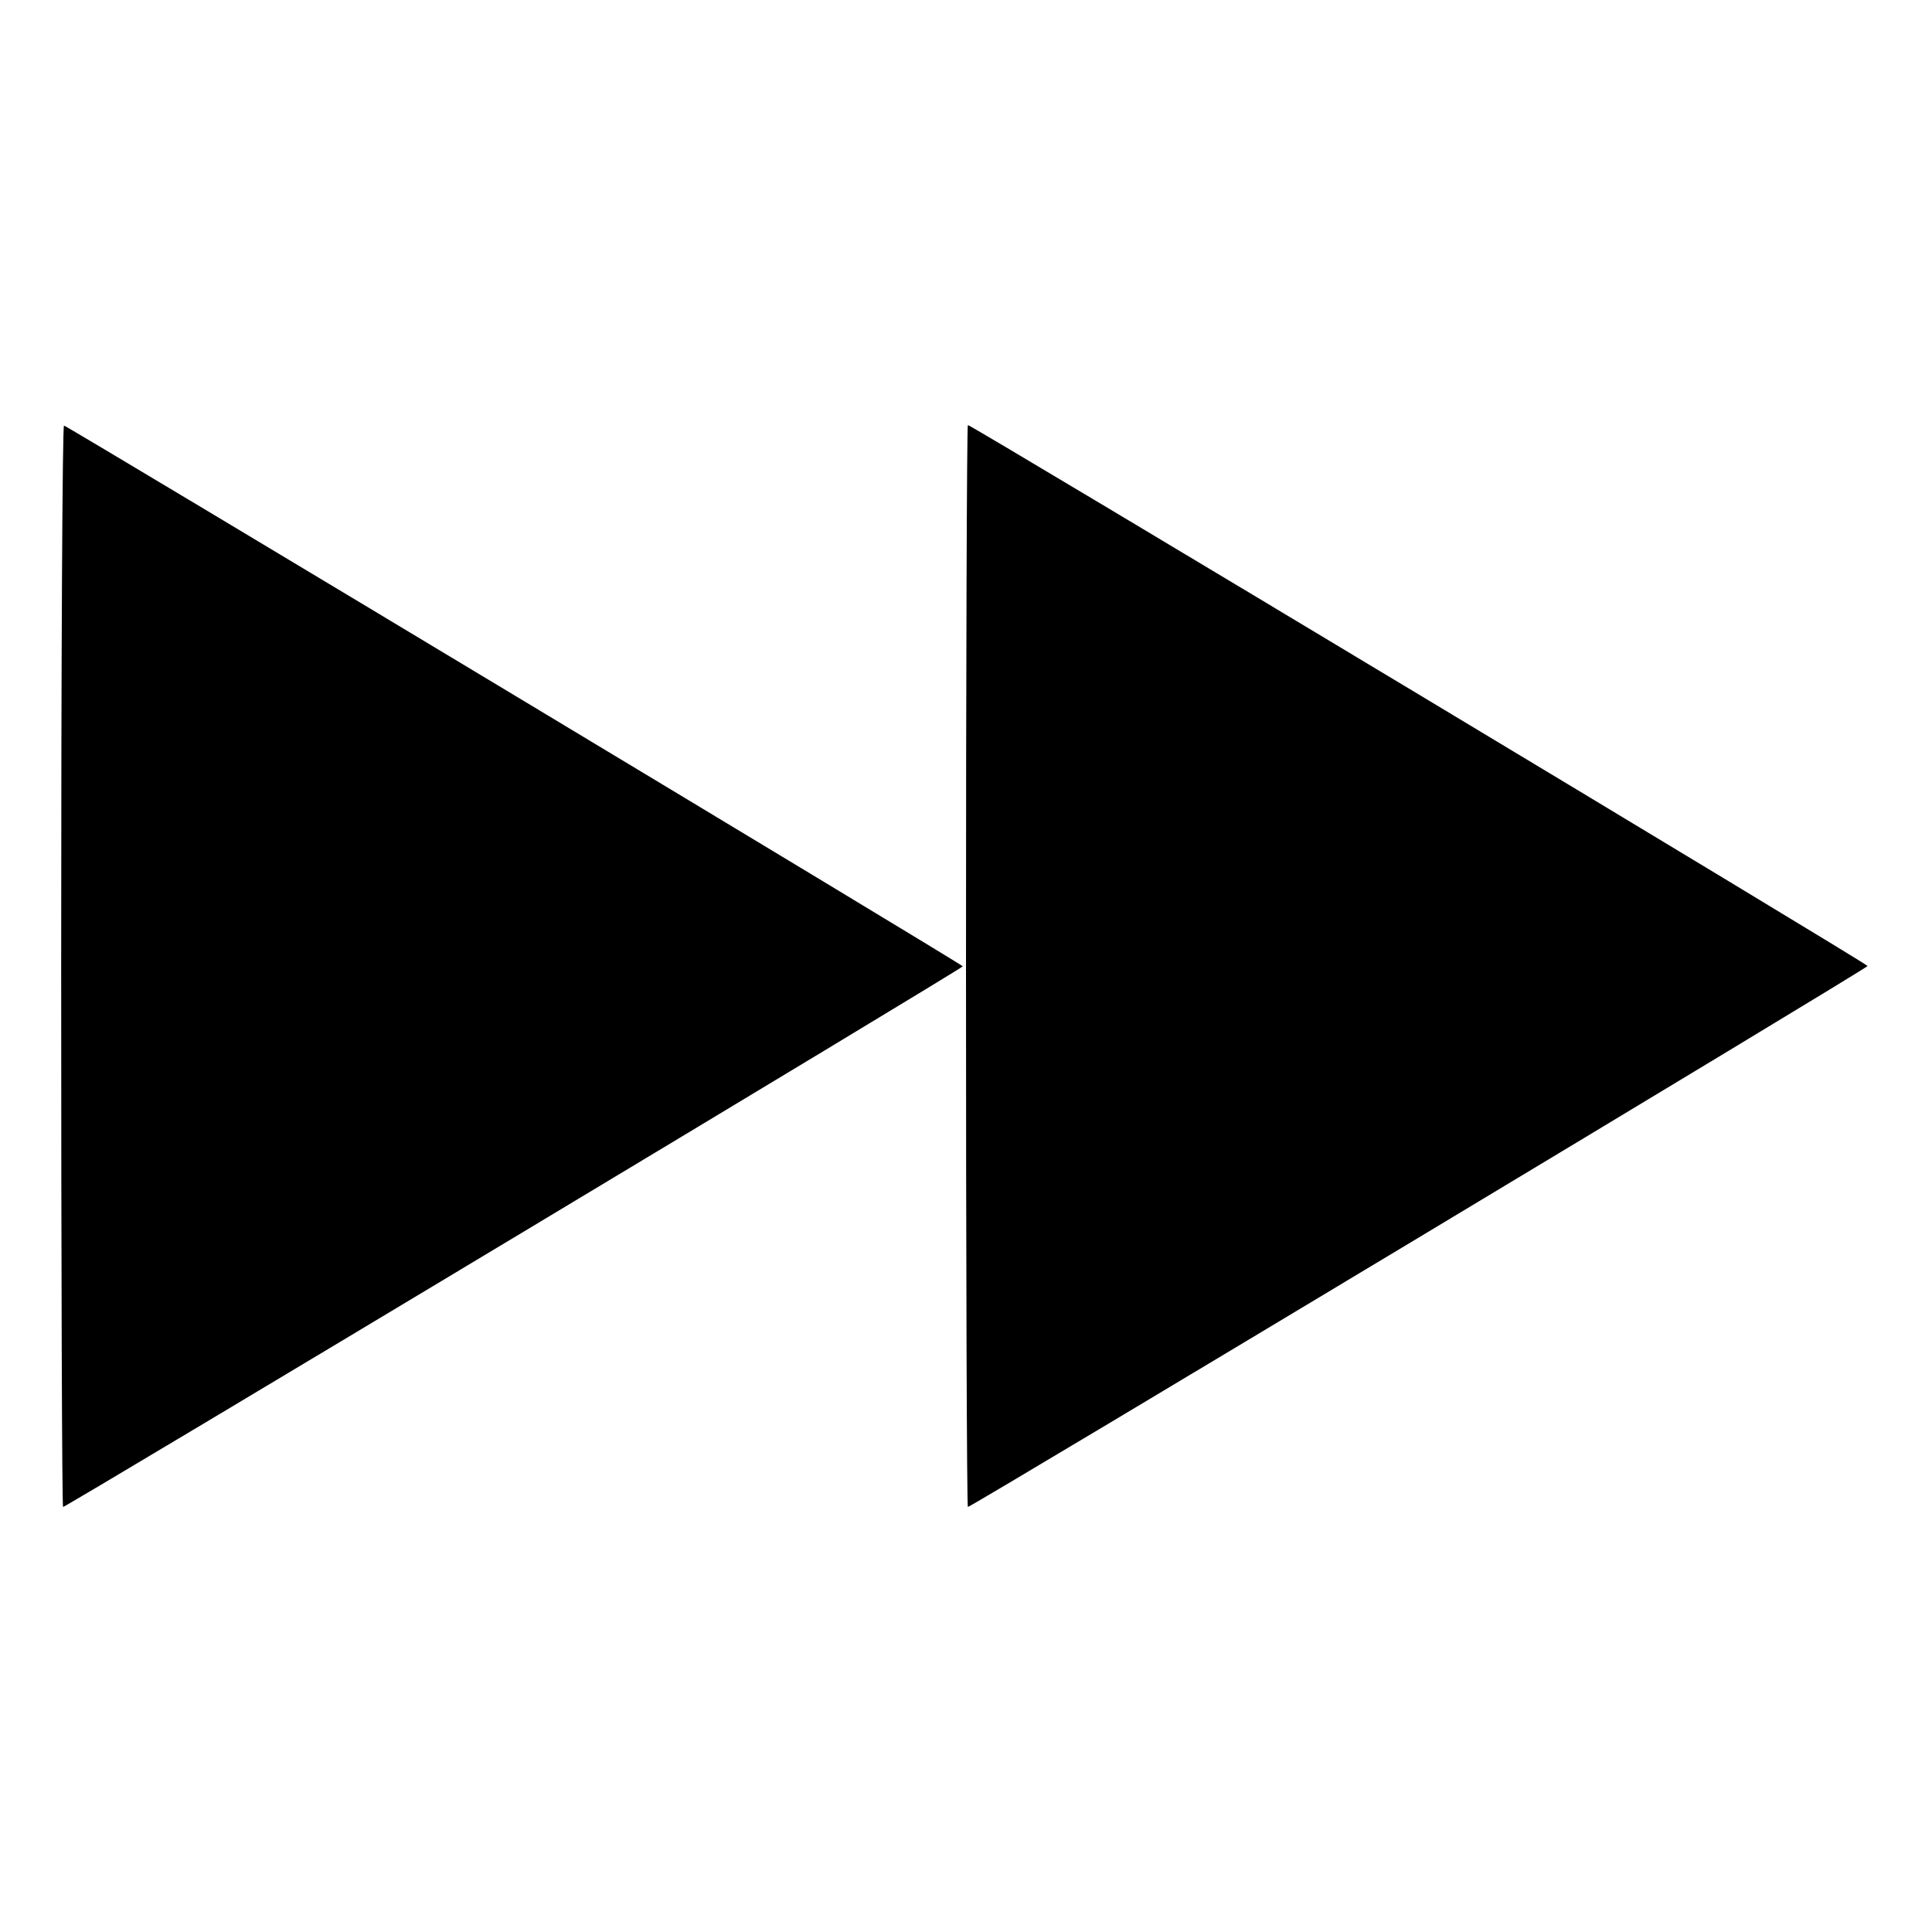 <svg xmlns="http://www.w3.org/2000/svg" width="512" height="512"><path d="M16.213 255.929c0 78.887.224 143.431.498 143.431.886 0 238.436-142.742 238.436-143.275 0-.445-236.172-142.536-238.186-143.303-.426-.162-.748 61.454-.748 143.147M256 256c0 78.848.224 143.36.497 143.36.979 0 238.436-142.772 238.436-143.36 0-.588-237.457-143.36-238.436-143.36-.273 0-.497 64.512-.497 143.36" fill-rule="evenodd"/></svg>